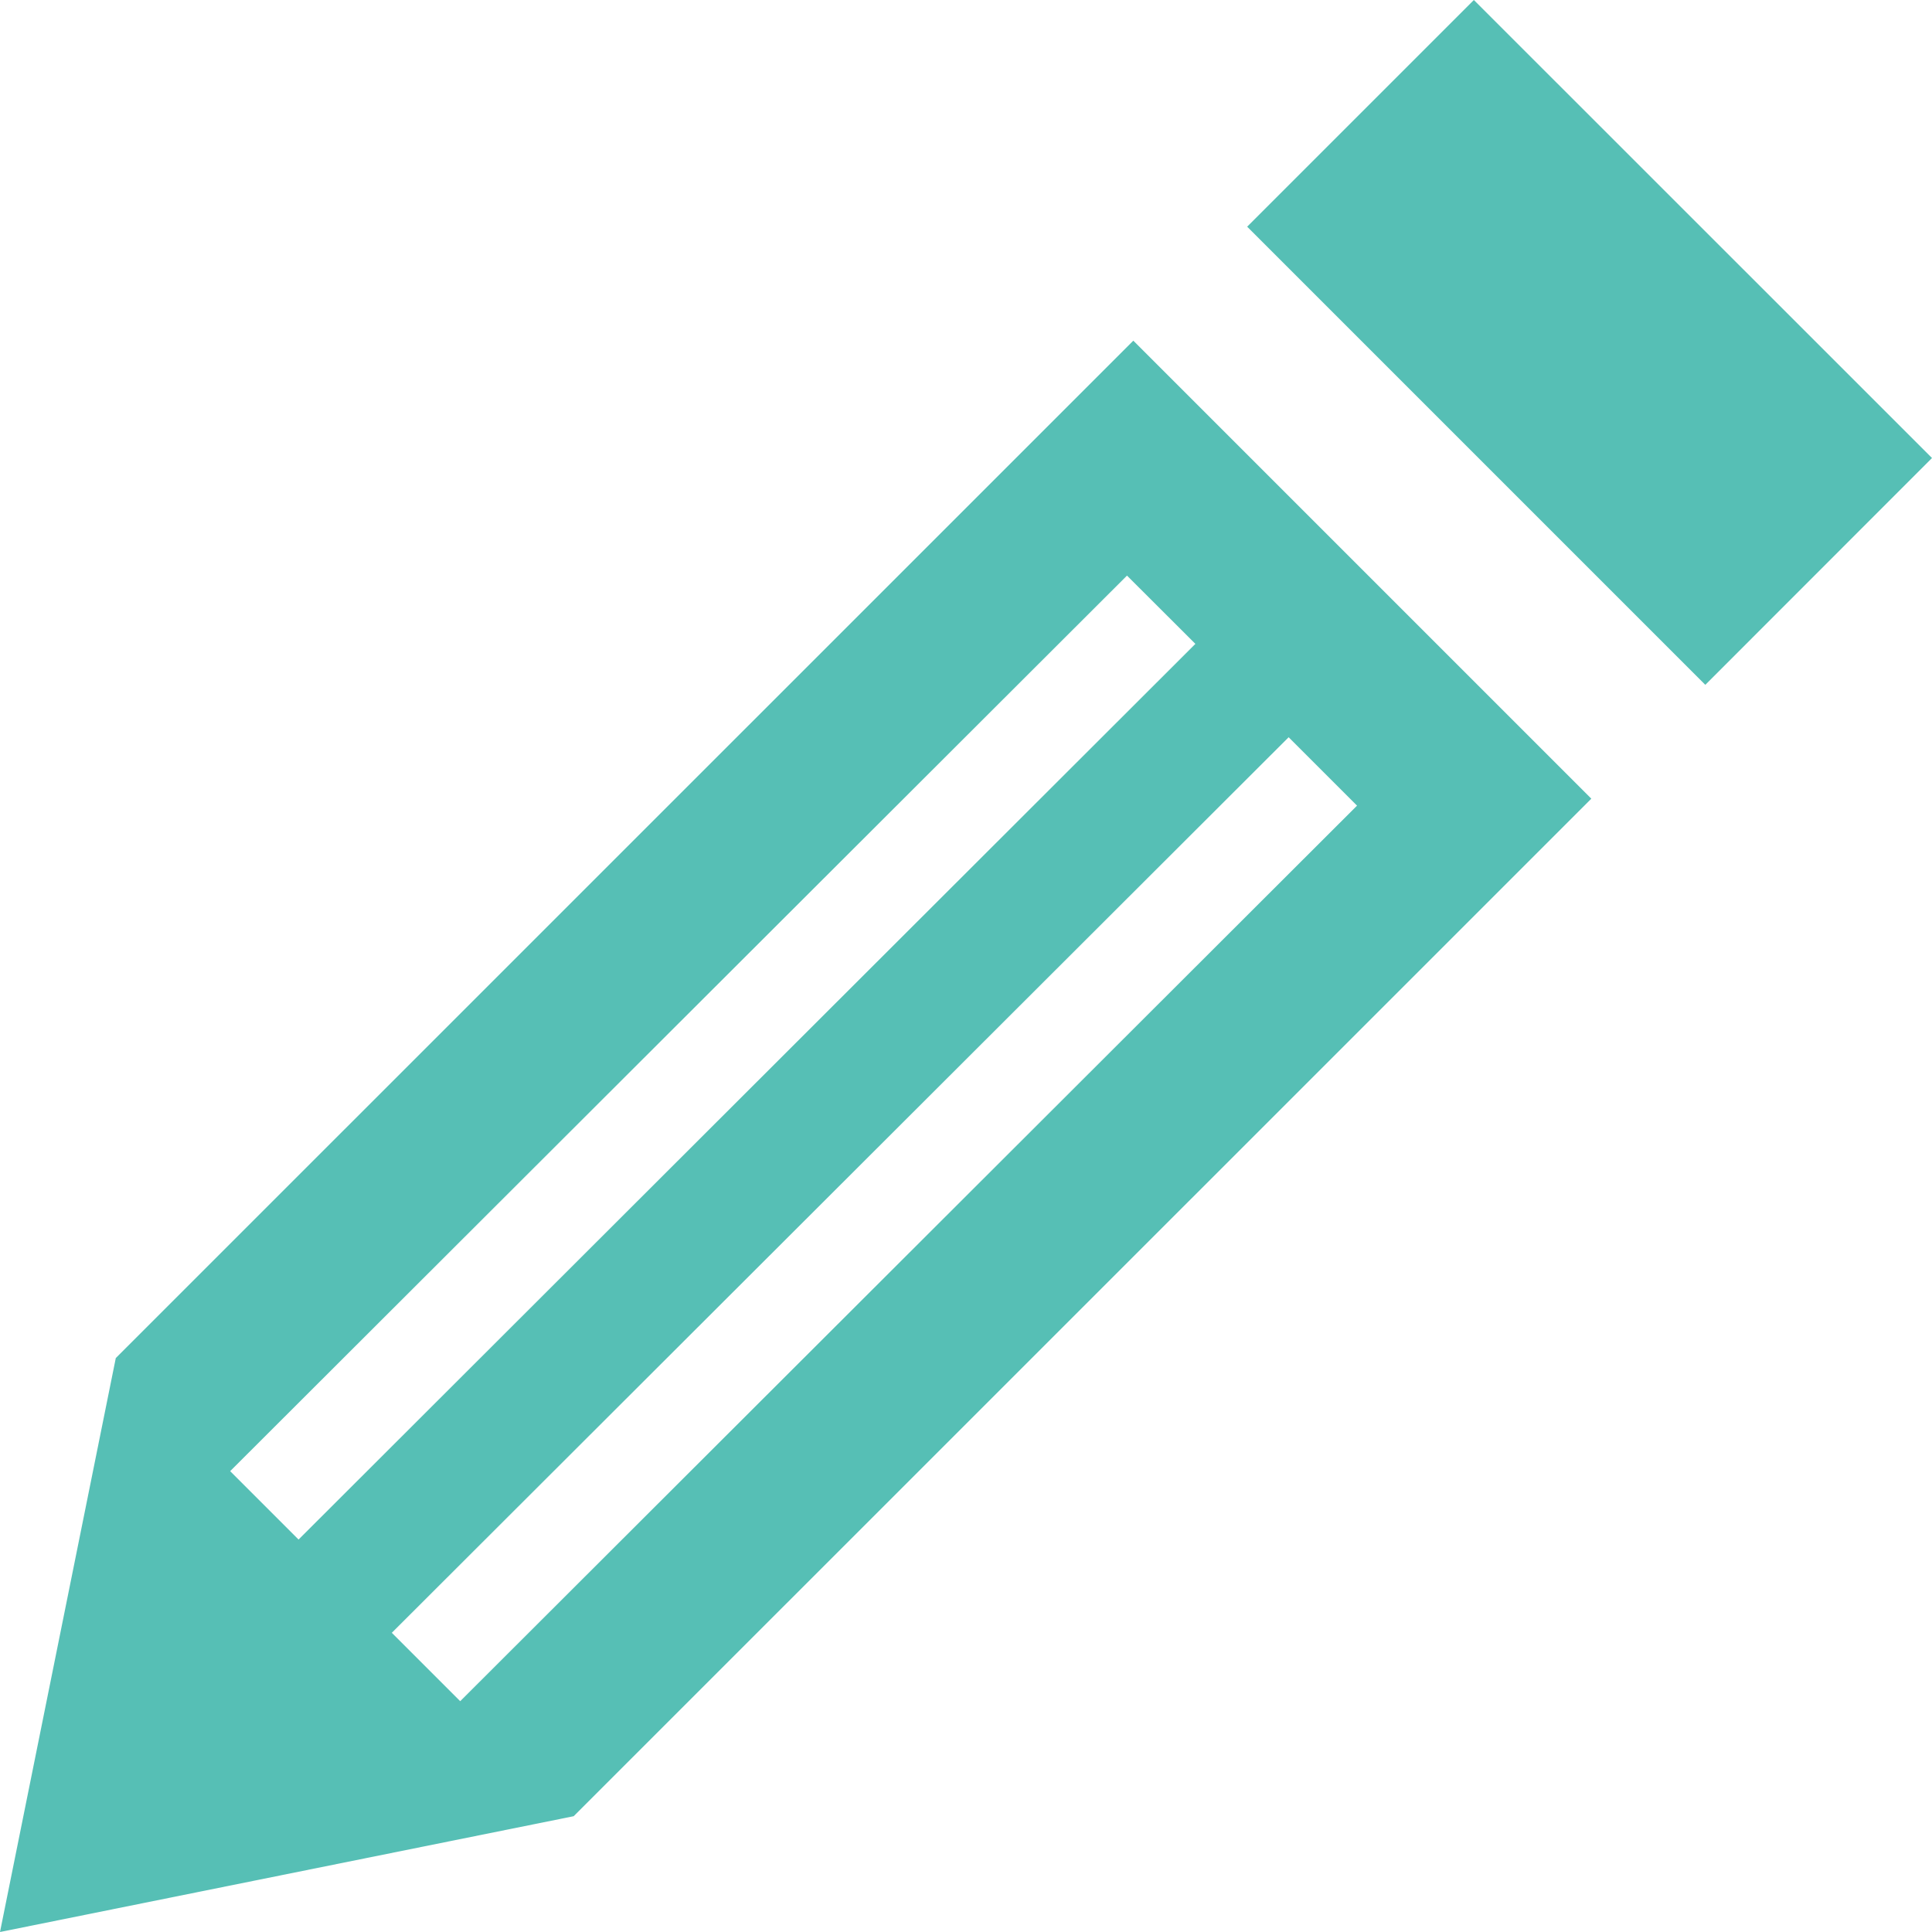 <?xml version="1.0" encoding="UTF-8" standalone="no"?>
<svg width="15px" height="15px" viewBox="0 0 15 15" version="1.1" xmlns="http://www.w3.org/2000/svg" xmlns:xlink="http://www.w3.org/1999/xlink">
    <!-- Generator: sketchtool 40 (33762) - http://www.bohemiancoding.com/sketch -->
    <title>671D1810-FEC1-4799-B3C8-51711B55FE6A</title>
    <desc>Created with sketchtool.</desc>
    <defs></defs>
    <g id="Main-Screens" stroke="none" stroke-width="1" fill="none" fill-rule="evenodd">
        <g id="Locations" transform="translate(-584, -461)" fill="#56BFB5">
            <path d="M599,464.556 L597.24,466.317 L593.683,462.76 L595.443,461 L599,464.556 Z M587.573,474.208 L587.042,473.677 L594.005,466.724 L594.536,467.255 L587.573,474.208 Z M586.318,472.953 L585.787,472.422 L592.75,465.469 L593.281,465.999 L586.318,472.953 Z M592.799,463.645 L584.899,471.544 L584,476 L588.454,475.101 L596.355,467.201 L592.799,463.645 L592.799,463.645 Z" id="icon_edit"></path>
        </g>
    </g>
</svg>
